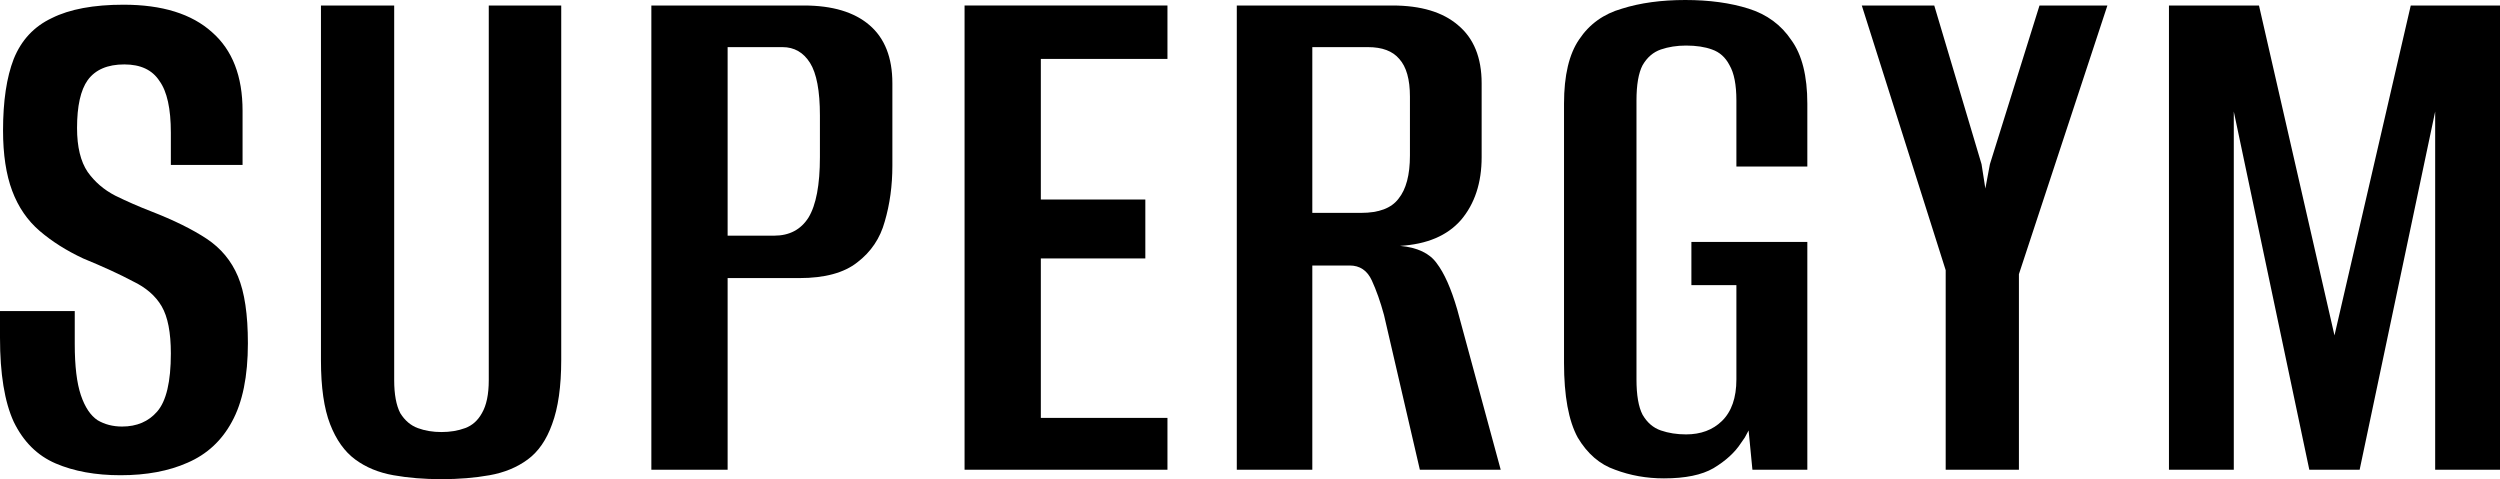 <svg width="120" height="23" viewBox="0 0 120 23" xmlns="http://www.w3.org/2000/svg">
<path d="M5.785 22.811C4.589 22.811 3.551 22.623 2.673 22.246C1.794 21.869 1.123 21.203 0.659 20.247C0.22 19.292 0 17.948 0 16.213V14.931C0.586 14.931 1.184 14.931 1.794 14.931C2.404 14.931 3.002 14.931 3.588 14.931V16.515C3.588 17.57 3.686 18.387 3.881 18.966C4.076 19.544 4.345 19.946 4.686 20.172C5.028 20.373 5.419 20.474 5.858 20.474C6.566 20.474 7.127 20.235 7.542 19.757C7.981 19.255 8.201 18.325 8.201 16.967C8.201 15.962 8.055 15.208 7.762 14.705C7.469 14.202 7.005 13.8 6.371 13.498C5.76 13.172 4.967 12.807 3.991 12.405C3.185 12.028 2.49 11.588 1.904 11.085C1.318 10.582 0.879 9.942 0.586 9.162C0.293 8.383 0.146 7.415 0.146 6.259C0.146 4.851 0.317 3.708 0.659 2.828C1.025 1.923 1.635 1.269 2.49 0.867C3.344 0.44 4.491 0.226 5.931 0.226C7.786 0.226 9.202 0.666 10.178 1.546C11.155 2.401 11.643 3.657 11.643 5.316V7.918C11.081 7.918 10.508 7.918 9.922 7.918C9.361 7.918 8.787 7.918 8.201 7.918V6.372C8.201 5.216 8.018 4.386 7.652 3.884C7.31 3.356 6.749 3.092 5.968 3.092C5.162 3.092 4.577 3.343 4.21 3.846C3.869 4.324 3.698 5.09 3.698 6.146C3.698 7.051 3.869 7.755 4.21 8.257C4.552 8.735 4.991 9.112 5.528 9.389C6.09 9.665 6.663 9.916 7.249 10.143C8.348 10.57 9.238 11.01 9.922 11.462C10.605 11.915 11.106 12.518 11.423 13.272C11.74 14.026 11.899 15.095 11.899 16.477C11.899 18.061 11.643 19.317 11.13 20.247C10.642 21.152 9.934 21.806 9.007 22.208C8.104 22.61 7.03 22.811 5.785 22.811Z" fill="currentColor"/>
<path d="M21.191 23C20.361 23 19.592 22.937 18.884 22.811C18.176 22.686 17.566 22.434 17.054 22.057C16.541 21.68 16.138 21.115 15.845 20.361C15.553 19.607 15.406 18.588 15.406 17.307V0.264H18.921V18.249C18.921 18.928 19.018 19.456 19.214 19.833C19.433 20.185 19.714 20.424 20.056 20.549C20.398 20.675 20.776 20.738 21.191 20.738C21.606 20.738 21.984 20.675 22.326 20.549C22.668 20.424 22.936 20.185 23.131 19.833C23.351 19.456 23.461 18.928 23.461 18.249V0.264H26.939V17.269C26.939 18.551 26.792 19.581 26.5 20.361C26.231 21.115 25.84 21.68 25.328 22.057C24.815 22.434 24.205 22.686 23.497 22.811C22.79 22.937 22.021 23 21.191 23Z" fill="currentColor"/>
<path d="M31.265 22.547V0.264H38.587C39.954 0.264 41.004 0.578 41.736 1.207C42.468 1.835 42.834 2.765 42.834 3.997V7.956C42.834 8.911 42.712 9.803 42.468 10.633C42.248 11.437 41.809 12.091 41.15 12.593C40.516 13.096 39.588 13.348 38.368 13.348H34.926V22.547H31.265ZM34.926 11.312H37.159C37.892 11.312 38.441 11.022 38.807 10.444C39.173 9.841 39.356 8.873 39.356 7.541V5.543C39.356 4.361 39.197 3.519 38.88 3.016C38.563 2.514 38.123 2.262 37.562 2.262H34.926V11.312Z" fill="currentColor"/>
<path d="M46.299 22.547V0.264H56.038V2.828H49.96V9.577H54.976V12.405H49.96V20.059H56.038V22.547H46.299Z" fill="currentColor"/>
<path d="M59.366 22.547V0.264H66.835C68.202 0.264 69.251 0.578 69.984 1.207C70.74 1.835 71.119 2.765 71.119 3.997V7.541C71.119 8.773 70.789 9.778 70.13 10.557C69.471 11.312 68.495 11.726 67.201 11.802C68.031 11.877 68.617 12.154 68.959 12.631C69.325 13.109 69.654 13.85 69.947 14.856L72.034 22.547H68.153L66.432 15.12C66.261 14.491 66.066 13.938 65.847 13.461C65.627 12.983 65.273 12.744 64.785 12.744H62.991V22.547H59.366ZM62.991 10.218H65.334C66.188 10.218 66.786 9.992 67.128 9.539C67.494 9.087 67.677 8.396 67.677 7.466V4.638C67.677 3.808 67.506 3.205 67.165 2.828C66.847 2.451 66.347 2.262 65.663 2.262H62.991V10.218Z" fill="currentColor"/>
<path d="M79.869 22.962C79.039 22.962 78.258 22.824 77.525 22.547C76.793 22.296 76.195 21.781 75.731 21.002C75.292 20.197 75.073 19.003 75.073 17.42V4.977C75.073 3.62 75.317 2.589 75.805 1.885C76.293 1.156 76.976 0.666 77.855 0.415C78.734 0.138 79.747 0 80.894 0C82.041 0 83.054 0.138 83.933 0.415C84.811 0.691 85.495 1.194 85.983 1.923C86.496 2.627 86.752 3.645 86.752 4.977V7.993H83.347V4.826C83.347 4.072 83.237 3.507 83.017 3.13C82.822 2.752 82.541 2.501 82.175 2.375C81.834 2.25 81.419 2.187 80.93 2.187C80.491 2.187 80.088 2.25 79.722 2.375C79.356 2.501 79.063 2.752 78.844 3.13C78.648 3.507 78.551 4.072 78.551 4.826V18.212C78.551 18.966 78.648 19.531 78.844 19.908C79.063 20.285 79.356 20.537 79.722 20.662C80.088 20.788 80.491 20.851 80.93 20.851C81.638 20.851 82.212 20.637 82.651 20.21C83.115 19.757 83.347 19.091 83.347 18.212V13.687H81.187V11.613H86.752V22.547H84.116L83.933 20.662C83.884 20.763 83.823 20.876 83.75 21.002C83.676 21.102 83.615 21.19 83.567 21.266C83.274 21.718 82.834 22.12 82.249 22.472C81.687 22.799 80.894 22.962 79.869 22.962Z" fill="currentColor"/>
<path d="M93.393 22.547V12.97L89.366 0.264H92.844L95.114 7.88L95.297 9.049L95.516 7.88L97.896 0.264H101.155L96.908 13.159V22.547H93.393Z" fill="currentColor"/>
<path d="M104.11 22.547V0.264H108.431L112.055 16.1L115.716 0.264H120V22.547H116.888V5.354L113.263 22.547H110.847L107.222 5.354V22.547H104.11Z" fill="currentColor"/>
</svg>
